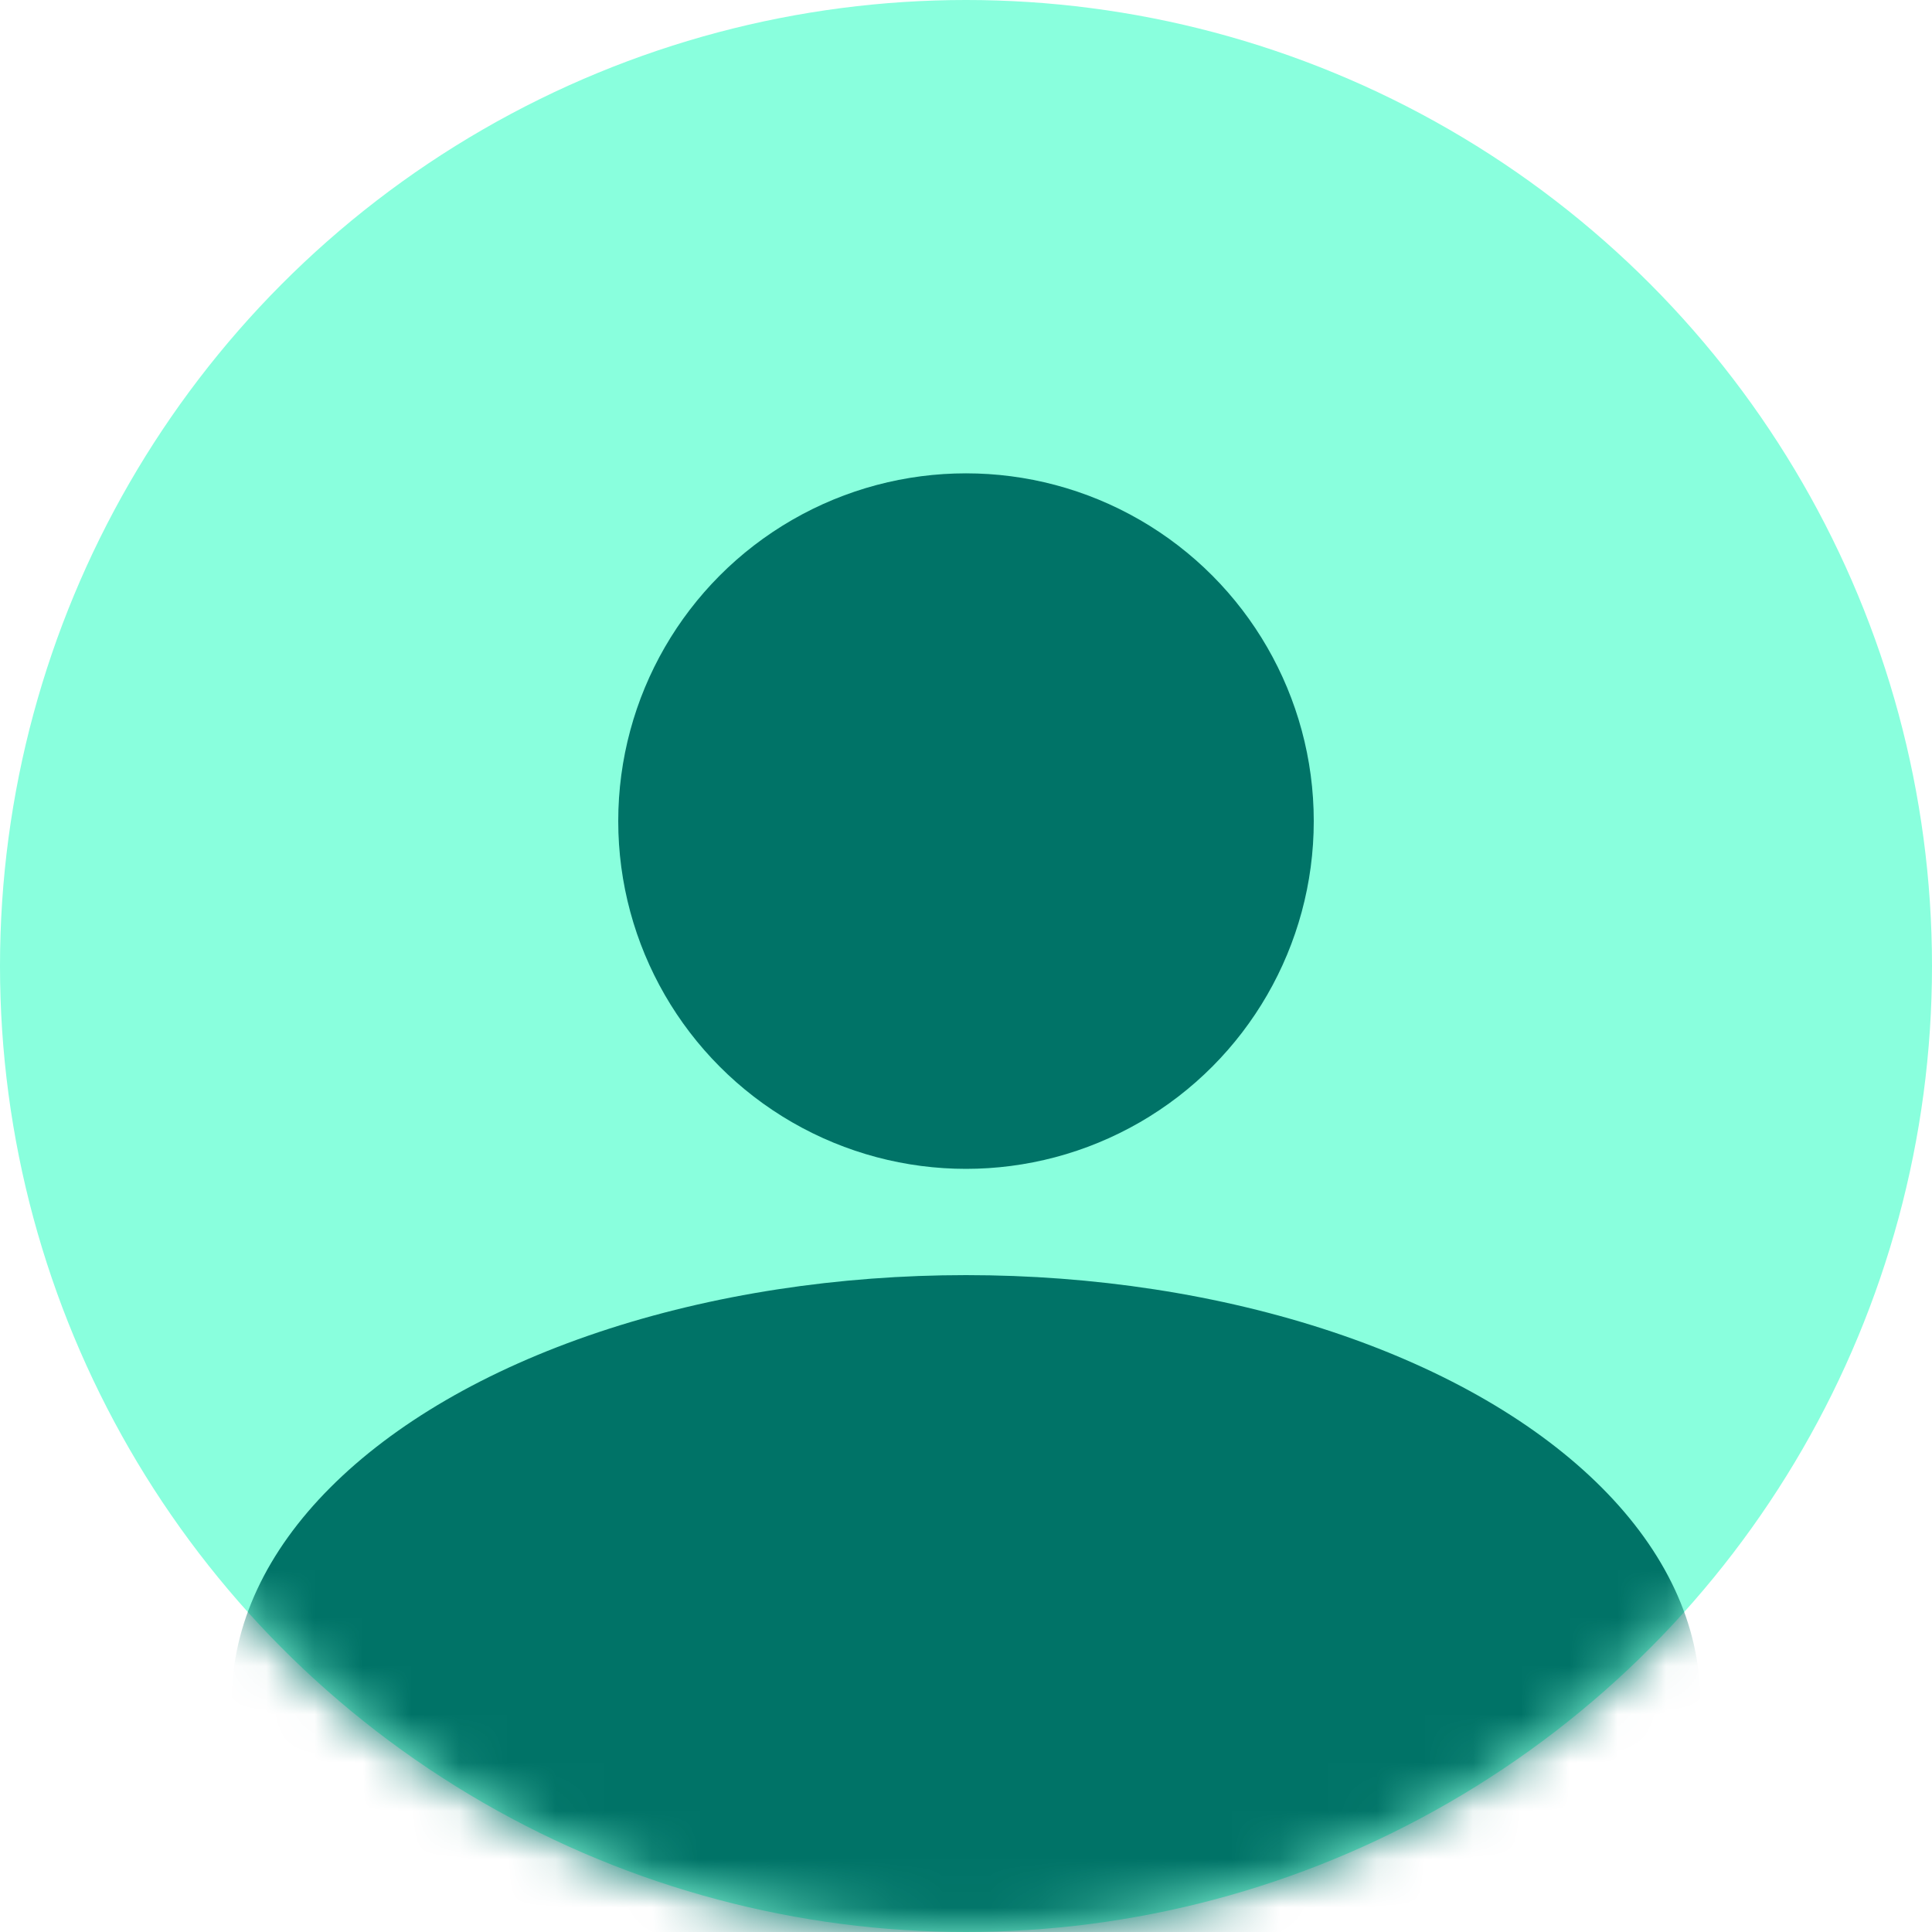 <svg width="40" height="40" viewBox="0 0 40 40" fill="none" xmlns="http://www.w3.org/2000/svg">
<circle cx="20" cy="20" r="20" fill="#89FFDD"/>
<mask id="mask0_131_2460" style="mask-type:alpha" maskUnits="userSpaceOnUse" x="0" y="0" width="40" height="40">
<circle cx="20" cy="20" r="20" fill="#C4C4C4"/>
</mask>
<g mask="url(#mask0_131_2460)">
<ellipse cx="20" cy="35.2" rx="15.2" ry="8.8" fill="#007367"/>
</g>
<circle cx="20" cy="17" r="7.2" fill="#007367"/>
</svg>
